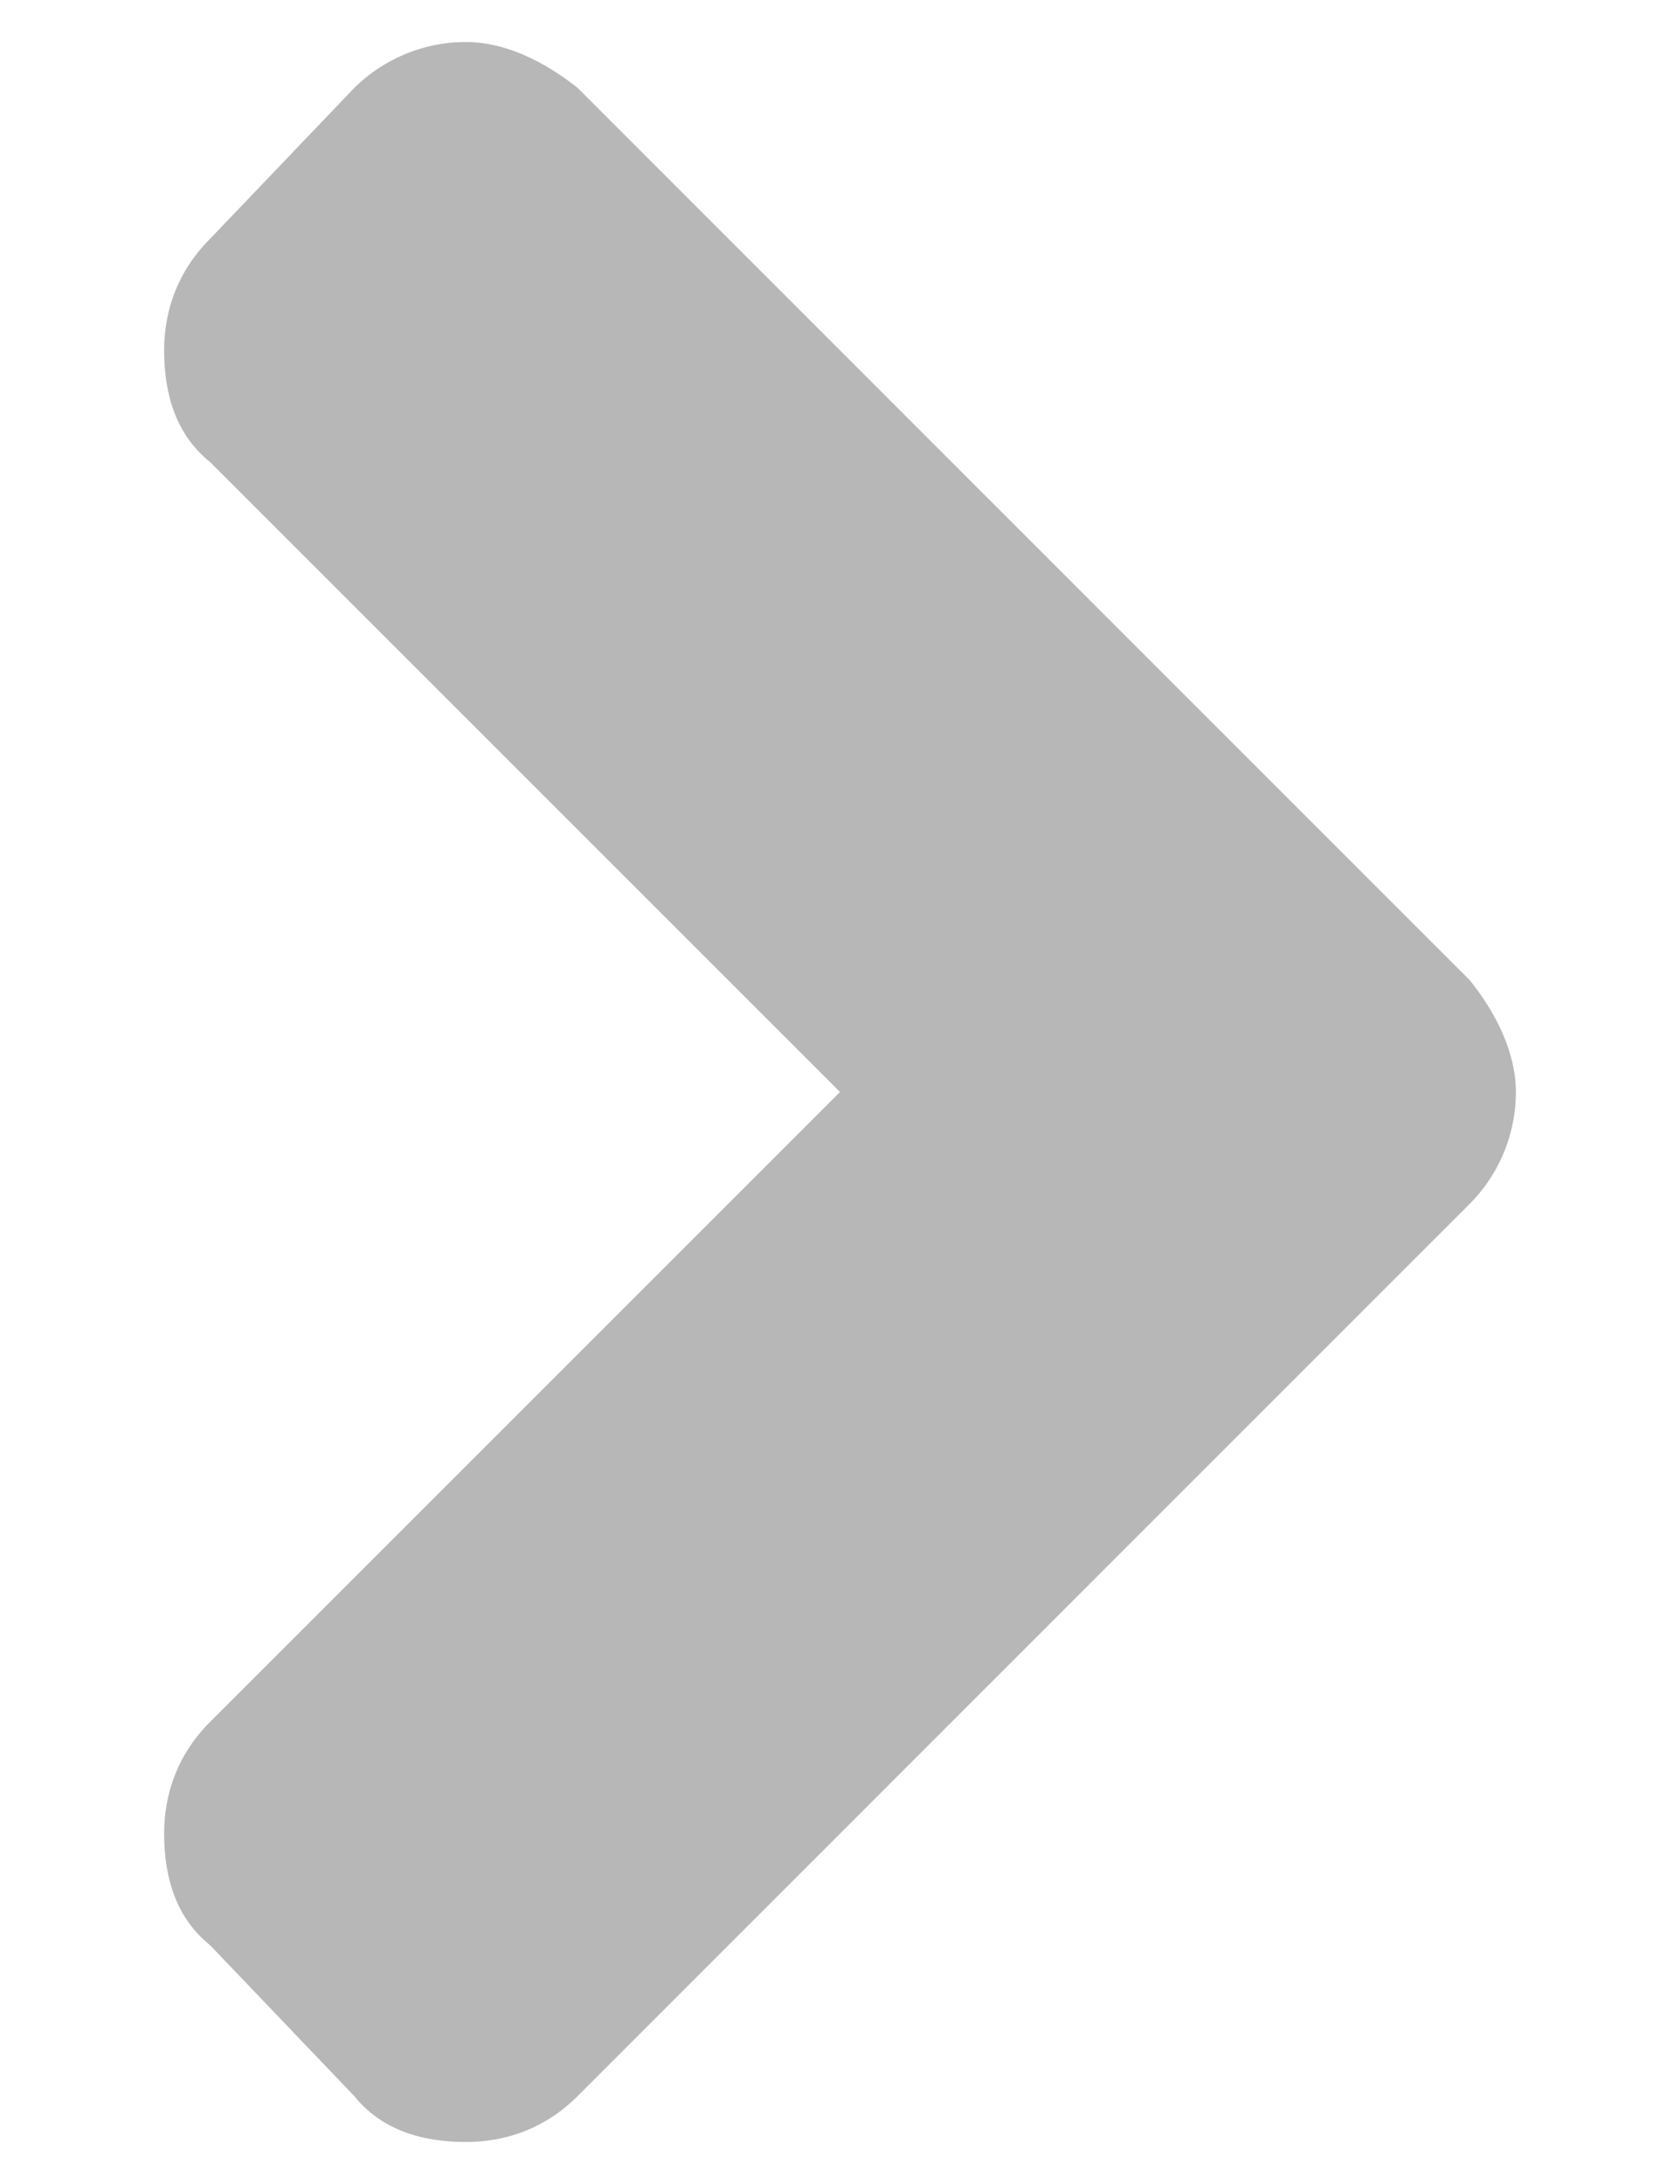 <svg width="10" height="13" viewBox="0 0 10 13" fill="none" xmlns="http://www.w3.org/2000/svg">
<path opacity="0.7" d="M8.75 7.164C8.906 7.008 9.023 6.773 9.023 6.5C9.023 6.266 8.906 6.031 8.75 5.836L3.438 0.523C3.242 0.367 3.008 0.25 2.773 0.25C2.5 0.25 2.266 0.367 2.109 0.523L1.25 1.422C1.055 1.617 0.977 1.852 0.977 2.086C0.977 2.359 1.055 2.594 1.25 2.75L5 6.5L1.25 10.25C1.055 10.445 0.977 10.68 0.977 10.914C0.977 11.188 1.055 11.422 1.25 11.578L2.109 12.477C2.266 12.672 2.5 12.75 2.773 12.75C3.008 12.75 3.242 12.672 3.438 12.477L8.75 7.164Z" fill="#999999"/>
</svg>
